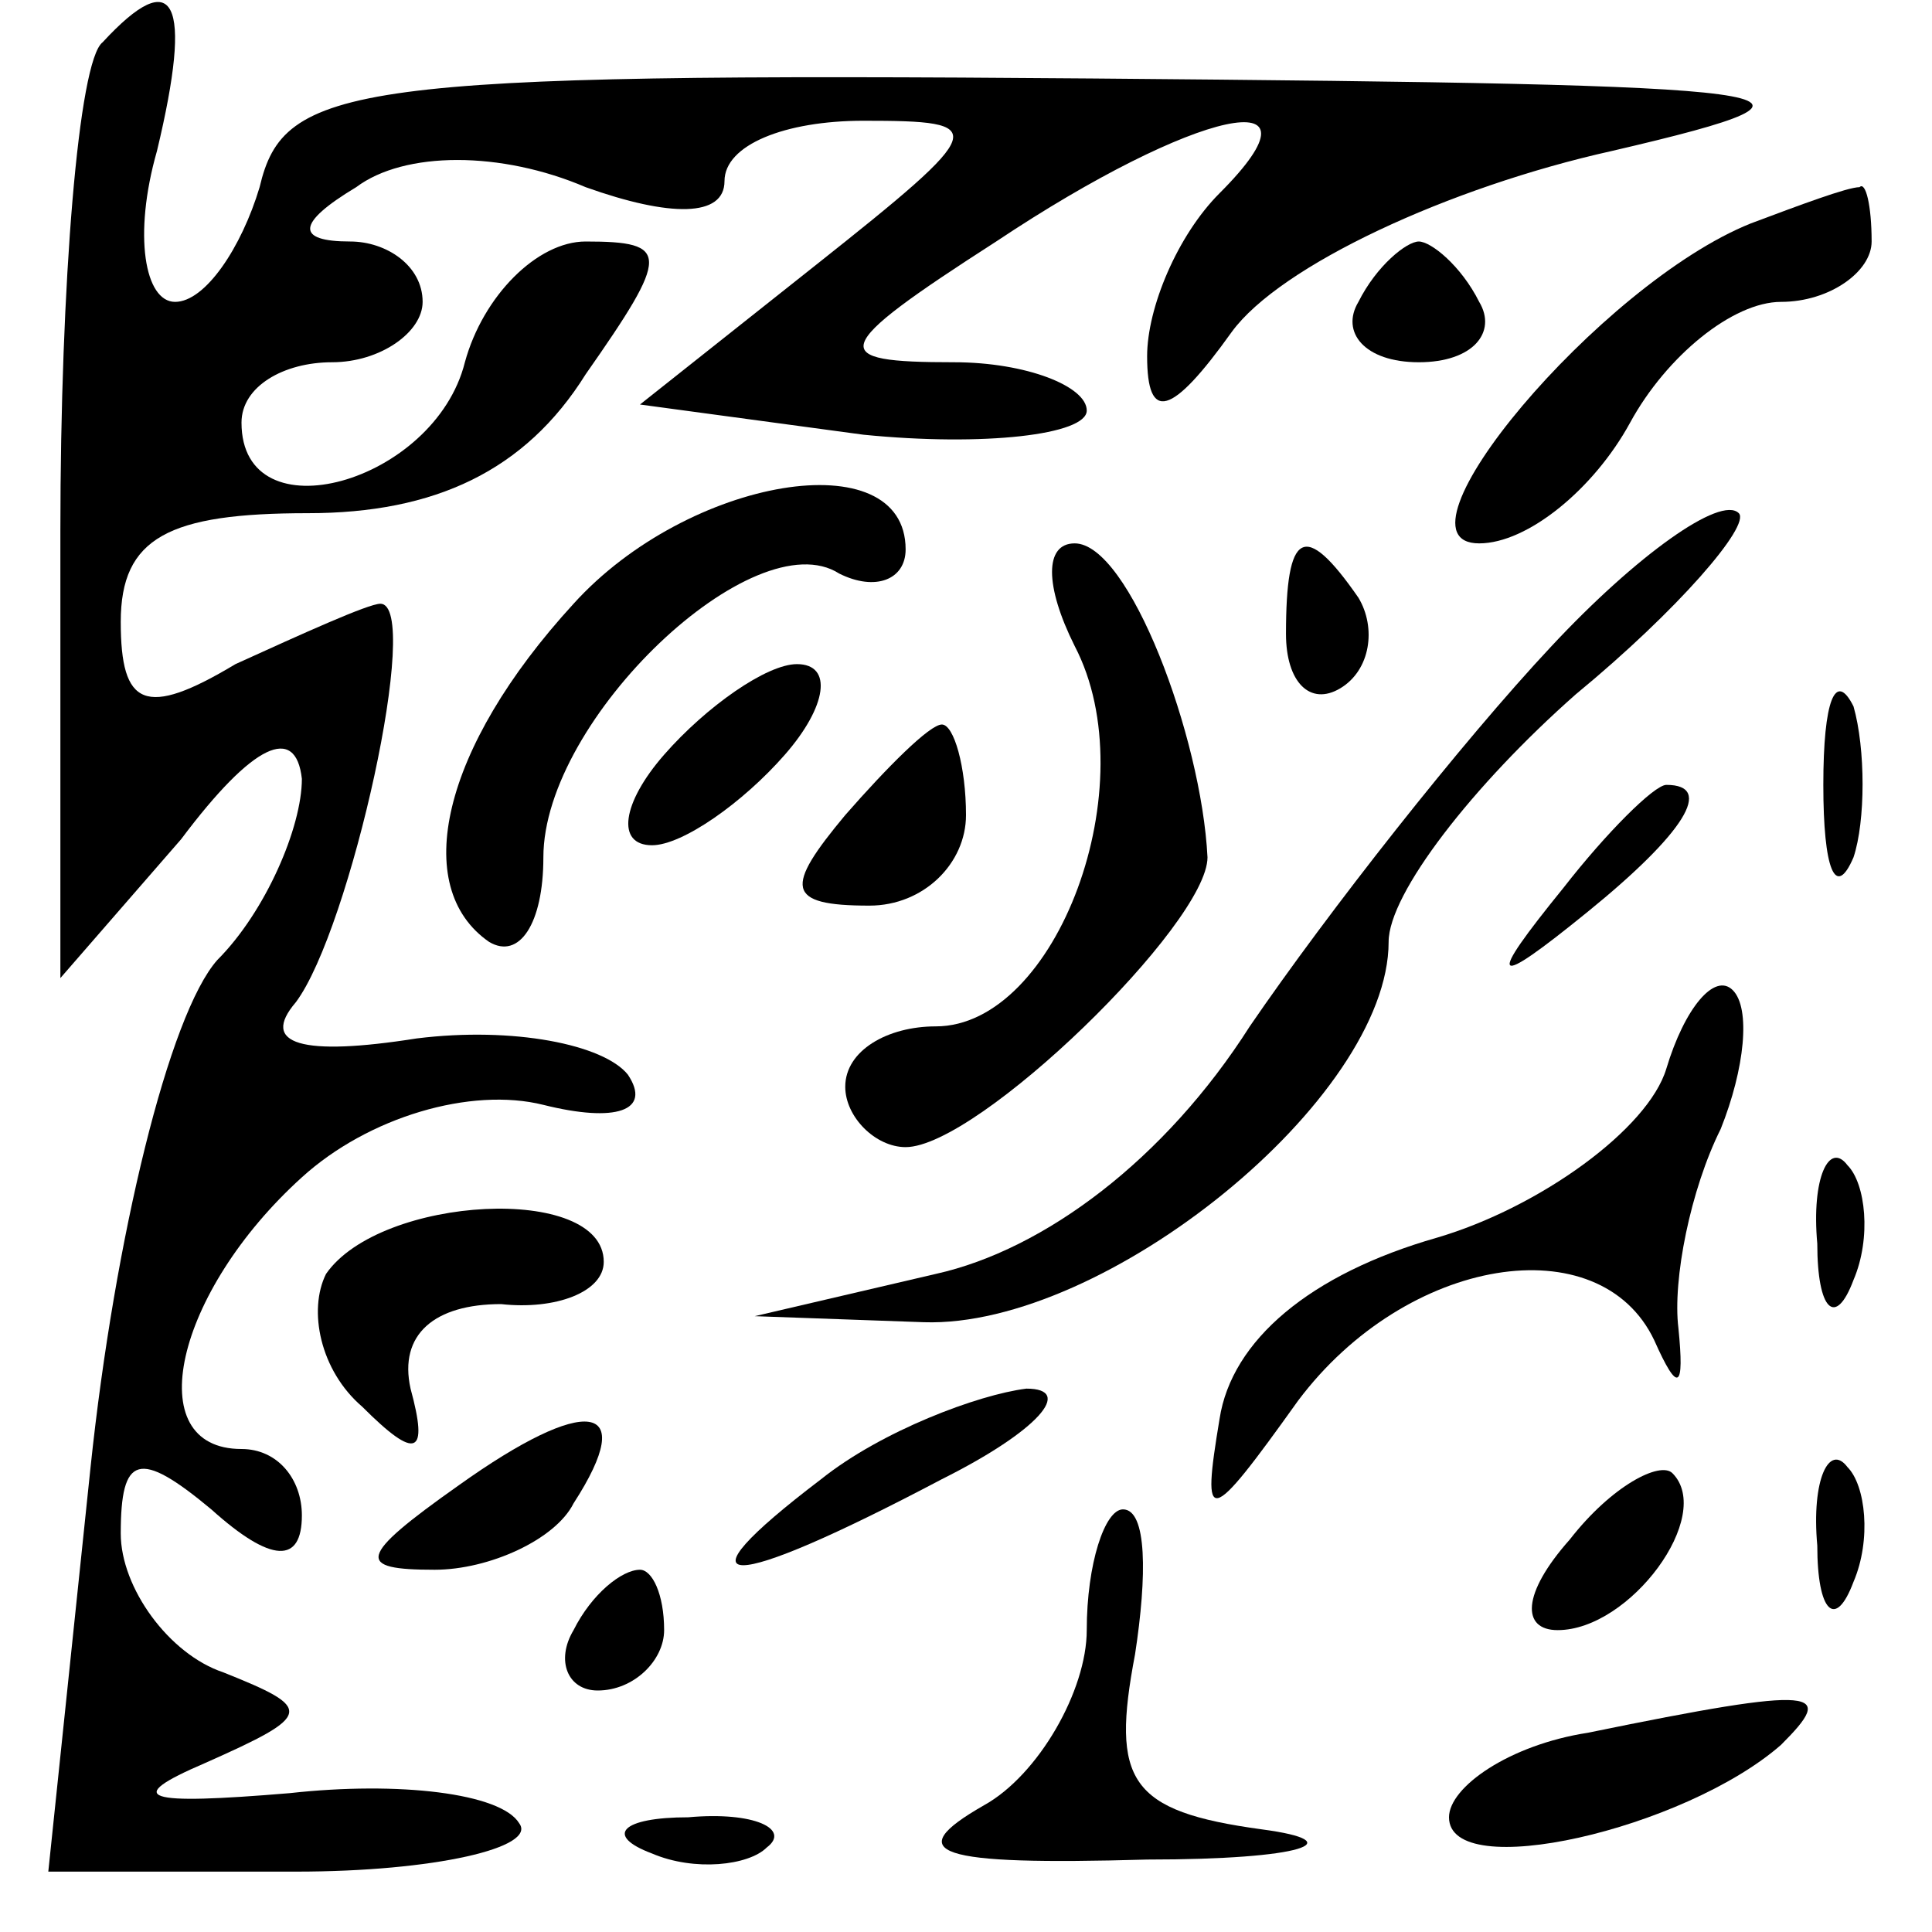 <?xml version="1.0" standalone="no"?>
<!DOCTYPE svg PUBLIC "-//W3C//DTD SVG 20010904//EN"
 "http://www.w3.org/TR/2001/REC-SVG-20010904/DTD/svg10.dtd">
<svg version="1.0" xmlns="http://www.w3.org/2000/svg"
 width="32pt" height="32pt" viewBox="0 0 32 32"
 preserveAspectRatio="xMidYMid meet">
<g transform="translate(0,32) scale(0.1,-0.1)"
fill="#000000" stroke="none">
<path fill="#000000" stroke="none" d="M17 313 c-4 -3 -7 -40 -7 -81 l0 -74
20 23 c12 16 19 19 20 10 0 -8 -6 -22 -14 -30 -8 -9 -17 -46 -21 -84 l-7 -67
41 0 c23 0 40 4 37 8 -3 5 -20 7 -38 5 -24 -2 -28 -1 -14 5 18 8 18 9 3 15 -9
3 -17 14 -17 23 0 13 3 14 15 4 10 -9 15 -9 15 -1 0 6 -4 11 -10 11 -17 0 -11
26 10 45 11 10 28 15 40 12 12 -3 18 -1 14 5 -4 5 -19 8 -35 6 -19 -3 -26 -1
-20 6 9 12 21 66 14 66 -2 0 -13 -5 -24 -10 -15 -9 -19 -7 -19 7 0 14 8 18 31
18 21 0 36 7 46 23 14 20 14 22 0 22 -8 0 -17 -9 -20 -20 -5 -20 -37 -29 -37
-10 0 6 7 10 15 10 8 0 15 5 15 10 0 6 -6 10 -12 10 -9 0 -9 3 1 9 8 6 24 6
38 0 14 -5 23 -5 23 1 0 6 10 10 23 10 21 0 21 -1 -8 -24 l-29 -23 37 -5 c20
-2 37 0 37 4 0 4 -10 8 -22 8 -21 0 -21 2 7 20 33 22 56 27 37 8 -7 -7 -12
-19 -12 -27 0 -11 4 -10 14 4 8 11 36 24 63 30 43 10 33 11 -86 12 -123 1
-134 -1 -138 -18 -3 -10 -9 -19 -14 -19 -5 0 -7 11 -3 25 6 25 3 31 -9 18z"/>
<path fill="#000000" stroke="none" d="M290 283 c-25 -10 -61 -53 -45 -53 8 0
19 9 25 20 6 11 17 20 25 20 8 0 15 5 15 10 0 6 -1 10 -2 9 -2 0 -10 -3 -18
-6z"/>
<path fill="#000000" stroke="none" d="M225 270 c-3 -5 1 -10 10 -10 9 0 13 5
10 10 -3 6 -8 10 -10 10 -2 0 -7 -4 -10 -10z"/>
<path fill="#000000" stroke="none" d="M95 220 c-22 -24 -27 -47 -14 -56 5 -3
9 3 9 14 0 23 35 56 49 47 6 -3 11 -1 11 4 0 18 -36 12 -55 -9z"/>
<path fill="#000000" stroke="none" d="M257 213 c-15 -16 -37 -44 -50 -63 -14
-22 -34 -37 -52 -41 l-30 -7 28 -1 c30 -1 77 37 77 63 0 8 14 26 31 41 17 14
29 28 27 30 -3 3 -17 -7 -31 -22z"/>
<path fill="#000000" stroke="none" d="M178 213 c12 -23 -3 -63 -23 -63 -8 0
-15 -4 -15 -10 0 -5 5 -10 10 -10 12 0 50 37 50 48 -1 20 -13 52 -22 52 -5 0
-5 -7 0 -17z"/>
<path fill="#000000" stroke="none" d="M213 215 c0 -8 4 -12 9 -9 5 3 6 10 3
15 -9 13 -12 11 -12 -6z"/>
<path fill="#000000" stroke="none" d="M110 195 c-7 -8 -8 -15 -2 -15 5 0 15
7 22 15 7 8 8 15 2 15 -5 0 -15 -7 -22 -15z"/>
<path fill="#000000" stroke="none" d="M302 190 c0 -14 2 -19 5 -12 2 6 2 18
0 25 -3 6 -5 1 -5 -13z"/>
<path fill="#000000" stroke="none" d="M140 185 c-10 -12 -10 -15 4 -15 9 0
16 7 16 15 0 8 -2 15 -4 15 -2 0 -9 -7 -16 -15z"/>
<path fill="#000000" stroke="none" d="M259 173 c-13 -16 -12 -17 4 -4 16 13
21 21 13 21 -2 0 -10 -8 -17 -17z"/>
<path fill="#000000" stroke="none" d="M276 143 c-3 -10 -21 -23 -38 -28 -21
-6 -34 -17 -36 -30 -3 -18 -2 -18 13 3 18 24 50 29 59 10 4 -9 5 -8 4 2 -1 8
2 23 7 33 4 10 5 20 2 23 -3 3 -8 -3 -11 -13z"/>
<path fill="#000000" stroke="none" d="M301 114 c0 -11 3 -14 6 -6 3 7 2 16
-1 19 -3 4 -6 -2 -5 -13z"/>
<path fill="#000000" stroke="none" d="M54 109 c-3 -6 -1 -16 6 -22 9 -9 11
-8 8 3 -2 9 4 14 15 14 9 -1 17 2 17 7 0 13 -37 11 -46 -2z"/>
<path fill="#000000" stroke="none" d="M76 74 c-17 -12 -17 -14 -4 -14 9 0 20
5 23 11 11 17 2 18 -19 3z"/>
<path fill="#000000" stroke="none" d="M136 75 c-25 -19 -16 -19 20 0 16 8 22
15 14 15 -8 -1 -24 -7 -34 -15z"/>
<path fill="#000000" stroke="none" d="M260 65 c-8 -9 -8 -15 -2 -15 12 0 26
19 19 26 -2 2 -10 -2 -17 -11z"/>
<path fill="#000000" stroke="none" d="M301 64 c0 -11 3 -14 6 -6 3 7 2 16 -1
19 -3 4 -6 -2 -5 -13z"/>
<path fill="#000000" stroke="none" d="M180 50 c0 -10 -8 -24 -17 -29 -14 -8
-8 -10 27 -9 26 0 34 3 19 5 -22 3 -25 8 -21 29 2 13 2 24 -2 24 -3 0 -6 -9
-6 -20z"/>
<path fill="#000000" stroke="none" d="M95 50 c-3 -5 -1 -10 4 -10 6 0 11 5
11 10 0 6 -2 10 -4 10 -3 0 -8 -4 -11 -10z"/>
<path fill="#000000" stroke="none" d="M263 33 c-13 -2 -23 -9 -23 -14 0 -11
39 -2 55 12 9 9 7 10 -32 2z"/>
<path fill="#000000" stroke="none" d="M108 13 c7 -3 16 -2 19 1 4 3 -2 6 -13
5 -11 0 -14 -3 -6 -6z"/>
</g>
</svg>
